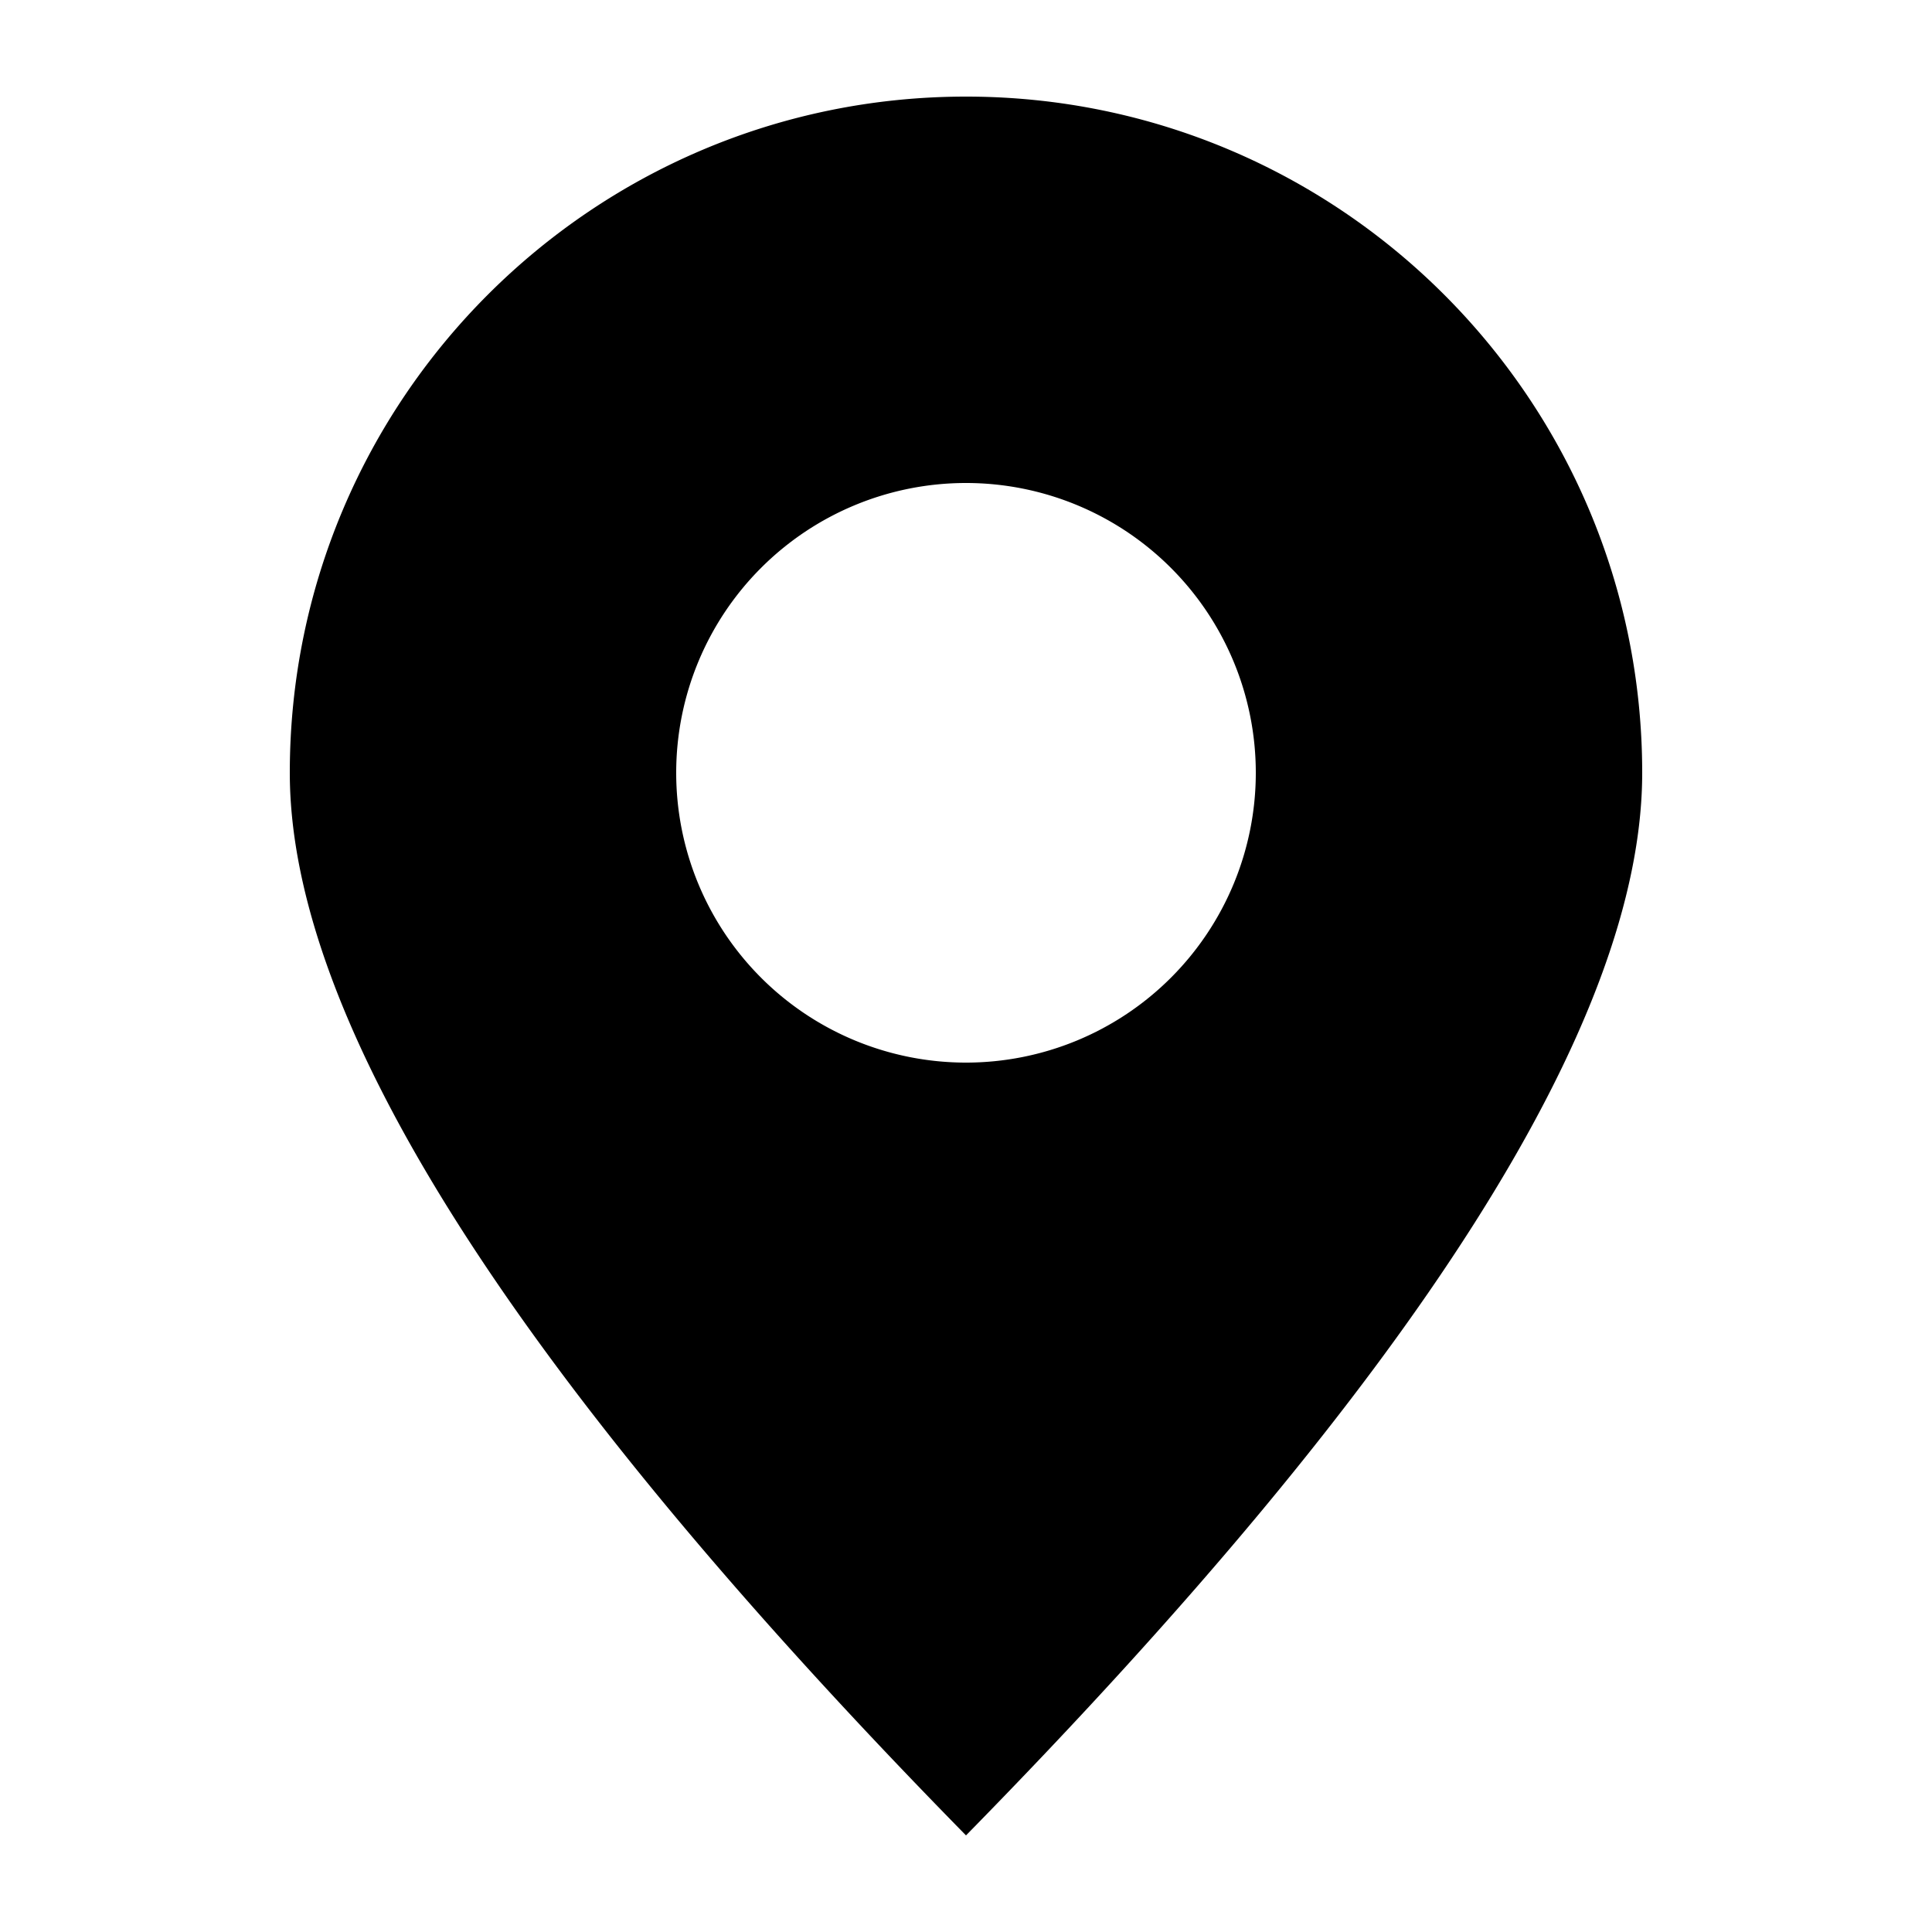 <?xml version="1.0" standalone="no"?><!DOCTYPE svg PUBLIC "-//W3C//DTD SVG 1.1//EN" "http://www.w3.org/Graphics/SVG/1.1/DTD/svg11.dtd"><svg class="icon" width="200px" height="200.00px" viewBox="0 0 1024 1024" version="1.1" xmlns="http://www.w3.org/2000/svg"><path d="M512 51.2c197.939 0 358.4 160.461 358.4 358.4 0 131.968-119.475 319.693-358.4 563.2-238.925-243.507-358.4-431.232-358.4-563.2C153.6 211.661 314.061 51.2 512 51.2z m0 204.8a153.6 153.6 0 1 0 0 307.2 153.6 153.6 0 0 0 0-307.2z" /></svg>